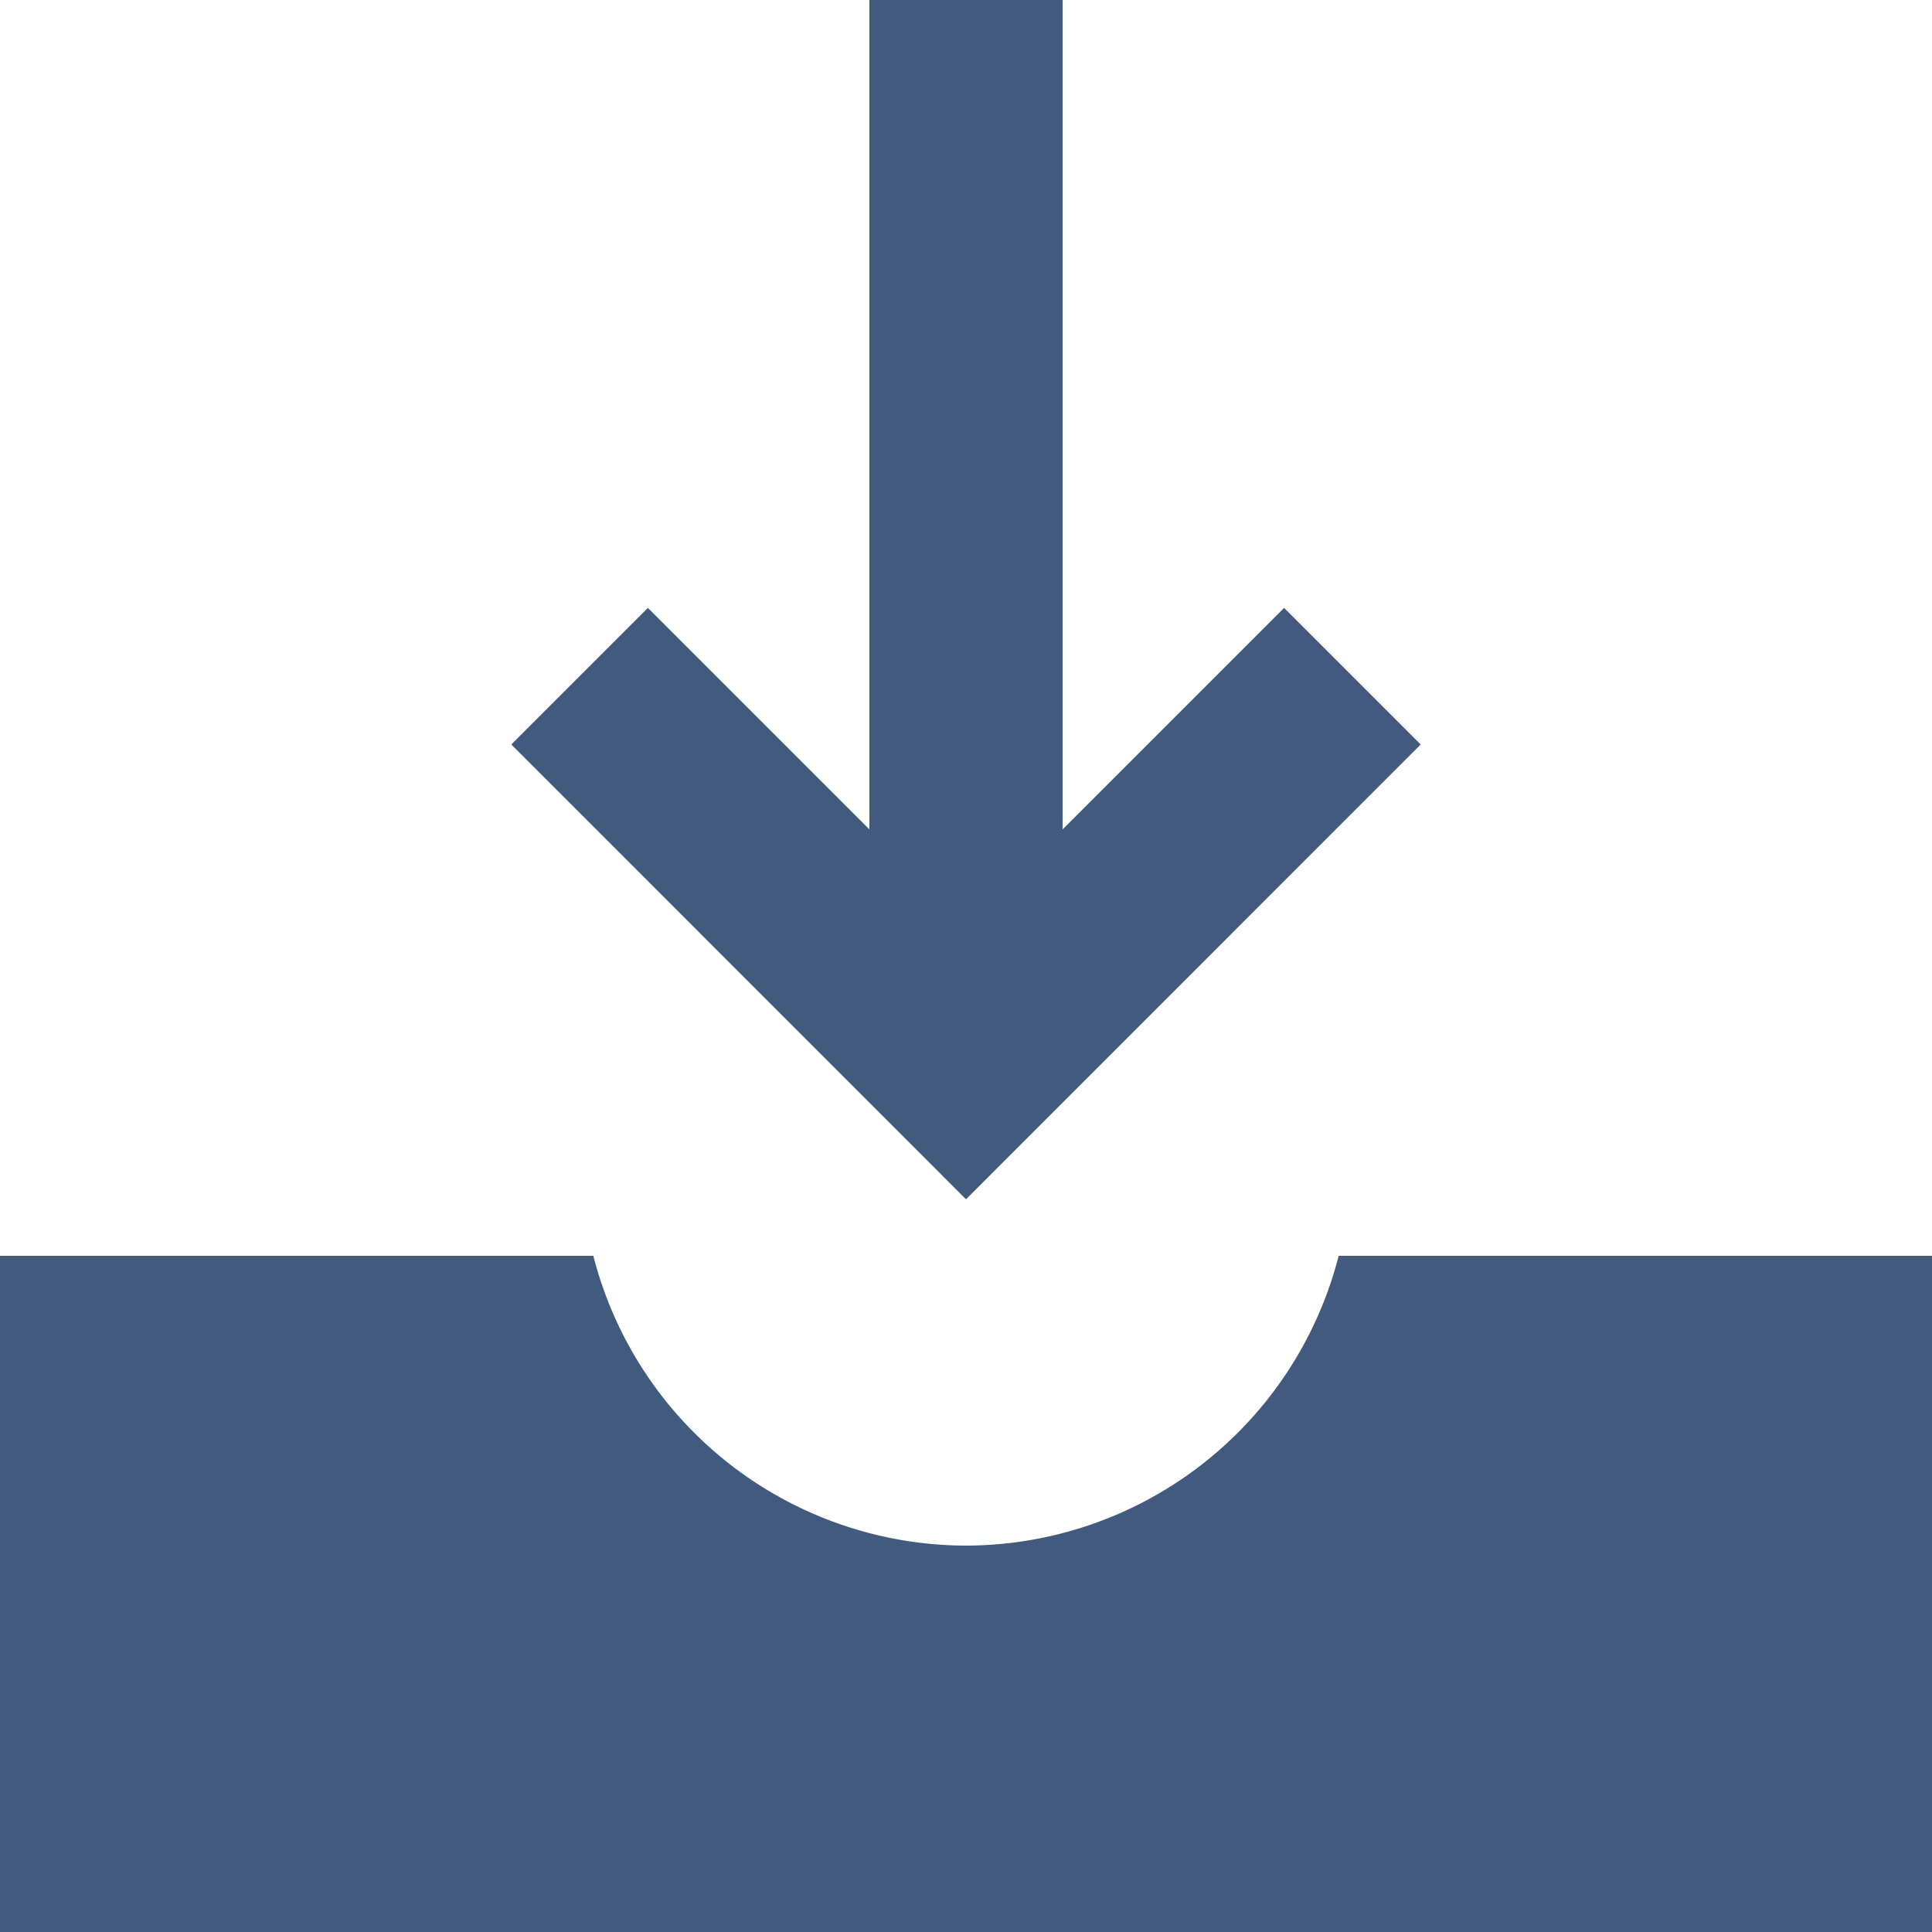 <svg width="20" height="20" fill="none" xmlns="http://www.w3.org/2000/svg"><path d="M13.858 13A3.99 3.99 0 0110 16a3.99 3.99 0 01-3.858-3H0v7h20v-7h-6.142zm-.565-6.707L11 8.586V0H9v8.586L6.707 6.293 5.293 7.707 10 12.415l4.707-4.708-1.414-1.414z" fill="#415A7D"/></svg>